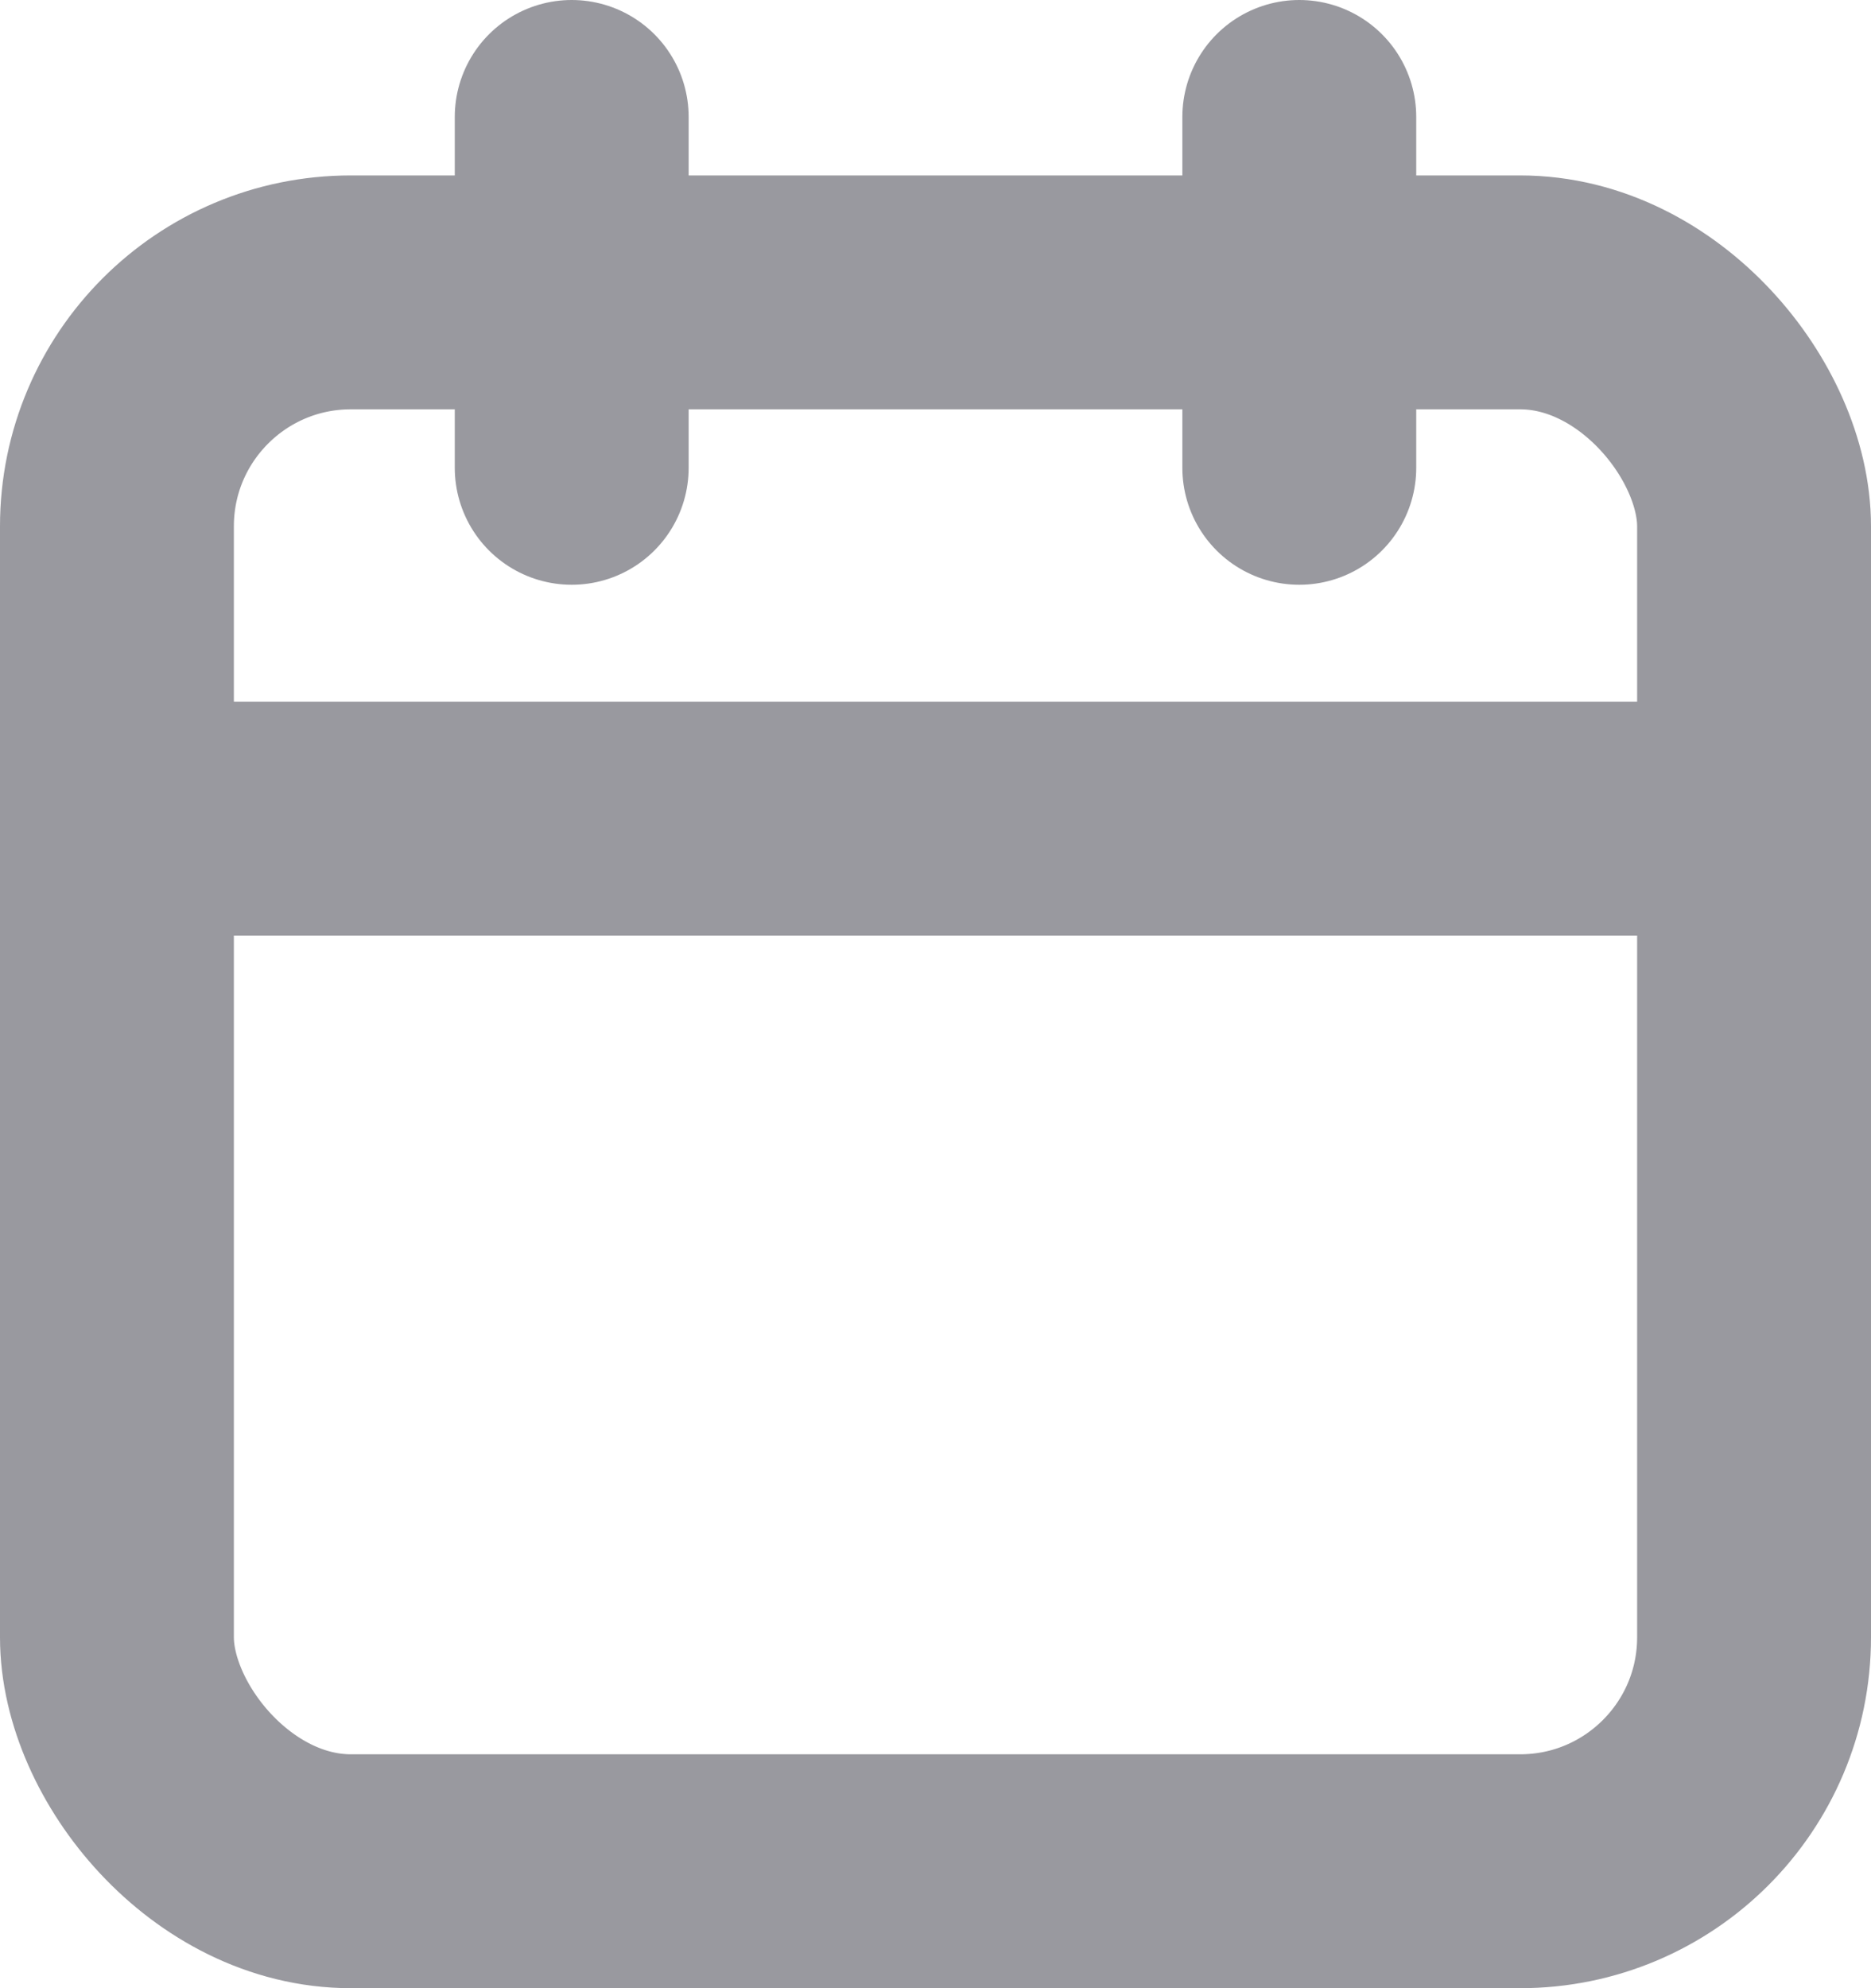 <svg width="16" height="17" viewBox="0 0 16 17" fill="none" xmlns="http://www.w3.org/2000/svg">
<rect x="1" y="2.5" width="14" height="13.5" rx="2" stroke="#99999F" stroke-width="2" stroke-linecap="round" stroke-linejoin="round"/>
<path d="M11.111 1V4" stroke="#99999F" stroke-width="2" stroke-linecap="round" stroke-linejoin="round"/>
<path d="M4.889 1V4" stroke="#99999F" stroke-width="2" stroke-linecap="round" stroke-linejoin="round"/>
<path d="M1 7H15" stroke="#99999F" stroke-width="2" stroke-linecap="round" stroke-linejoin="round"/>
</svg>
